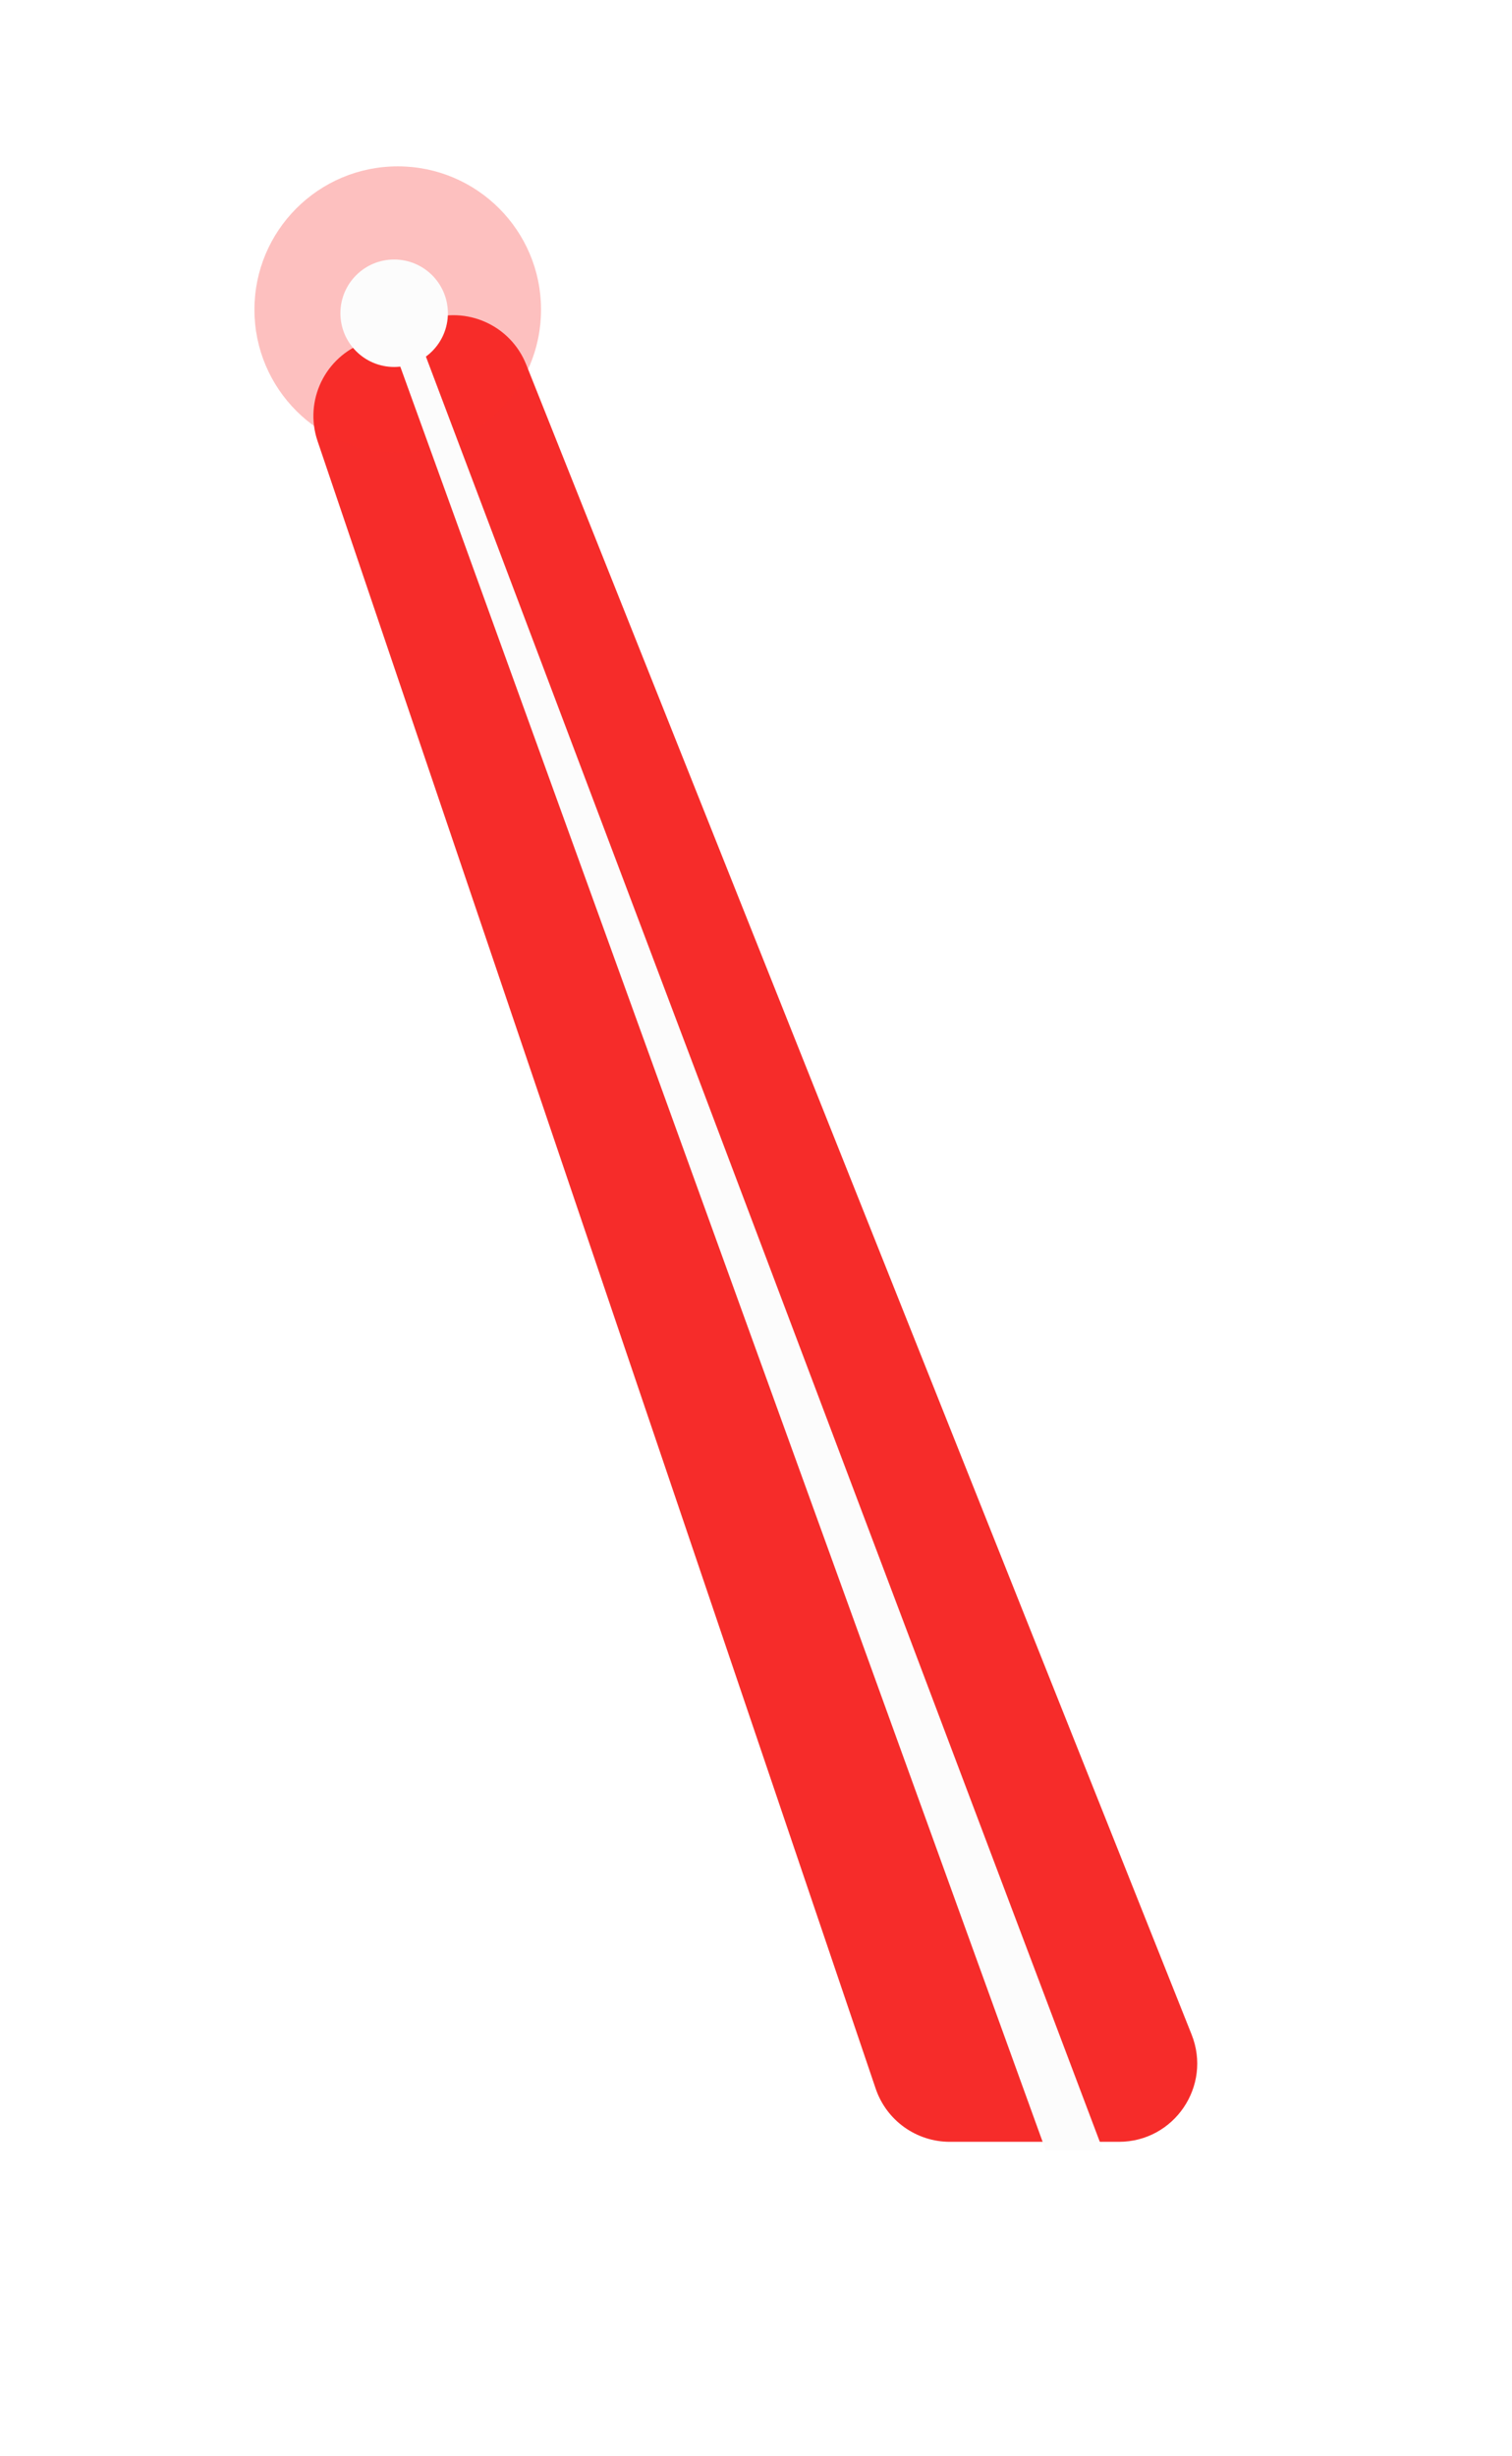 <svg width="309" height="502" viewBox="0 0 309 502" fill="none" xmlns="http://www.w3.org/2000/svg">
<g filter="url(#filter0_f_12_12)">
<path d="M64.896 90.139C62.105 81.899 66.41 72.938 74.588 69.968L87.21 65.382C95.336 62.431 104.337 66.468 107.537 74.499L243.524 415.807C247.71 426.313 239.97 437.729 228.66 437.729H194.113C187.255 437.729 181.16 433.358 178.959 426.862L64.896 90.139Z" fill="#F62C2A"/>
</g>
<g filter="url(#filter1_f_12_12)">
<ellipse cx="81.283" cy="63.285" rx="29.285" ry="29.285" fill="#F62C2A" fill-opacity="0.3"/>
</g>
<g filter="url(#filter2_f_12_12)">
<ellipse cx="80.55" cy="64.017" rx="10.982" ry="10.982" fill="#FCFCFC"/>
</g>
<g filter="url(#filter3_f_12_12)">
<path d="M80.479 71.266L85.604 69.07L225.438 439.52H213.724L80.479 71.266Z" fill="#FCFCFC"/>
</g>
<defs>
<filter id="filter0_f_12_12" x="0.046" y="0.417" width="308.629" height="501.312" filterUnits="userSpaceOnUse" color-interpolation-filters="sRGB">
<feFlood flood-opacity="0" result="BackgroundImageFix"/>
<feBlend mode="normal" in="SourceGraphic" in2="BackgroundImageFix" result="shape"/>
<feGaussianBlur stdDeviation="32" result="effect1_foregroundBlur_12_12"/>
</filter>
<filter id="filter1_f_12_12" x="19.998" y="2" width="122.569" height="122.569" filterUnits="userSpaceOnUse" color-interpolation-filters="sRGB">
<feFlood flood-opacity="0" result="BackgroundImageFix"/>
<feBlend mode="normal" in="SourceGraphic" in2="BackgroundImageFix" result="shape"/>
<feGaussianBlur stdDeviation="16" result="effect1_foregroundBlur_12_12"/>
</filter>
<filter id="filter2_f_12_12" x="63.569" y="47.035" width="33.963" height="33.964" filterUnits="userSpaceOnUse" color-interpolation-filters="sRGB">
<feFlood flood-opacity="0" result="BackgroundImageFix"/>
<feBlend mode="normal" in="SourceGraphic" in2="BackgroundImageFix" result="shape"/>
<feGaussianBlur stdDeviation="3" result="effect1_foregroundBlur_12_12"/>
</filter>
<filter id="filter3_f_12_12" x="76.479" y="65.07" width="152.959" height="378.45" filterUnits="userSpaceOnUse" color-interpolation-filters="sRGB">
<feFlood flood-opacity="0" result="BackgroundImageFix"/>
<feBlend mode="normal" in="SourceGraphic" in2="BackgroundImageFix" result="shape"/>
<feGaussianBlur stdDeviation="2" result="effect1_foregroundBlur_12_12"/>
</filter>
</defs>
</svg>
